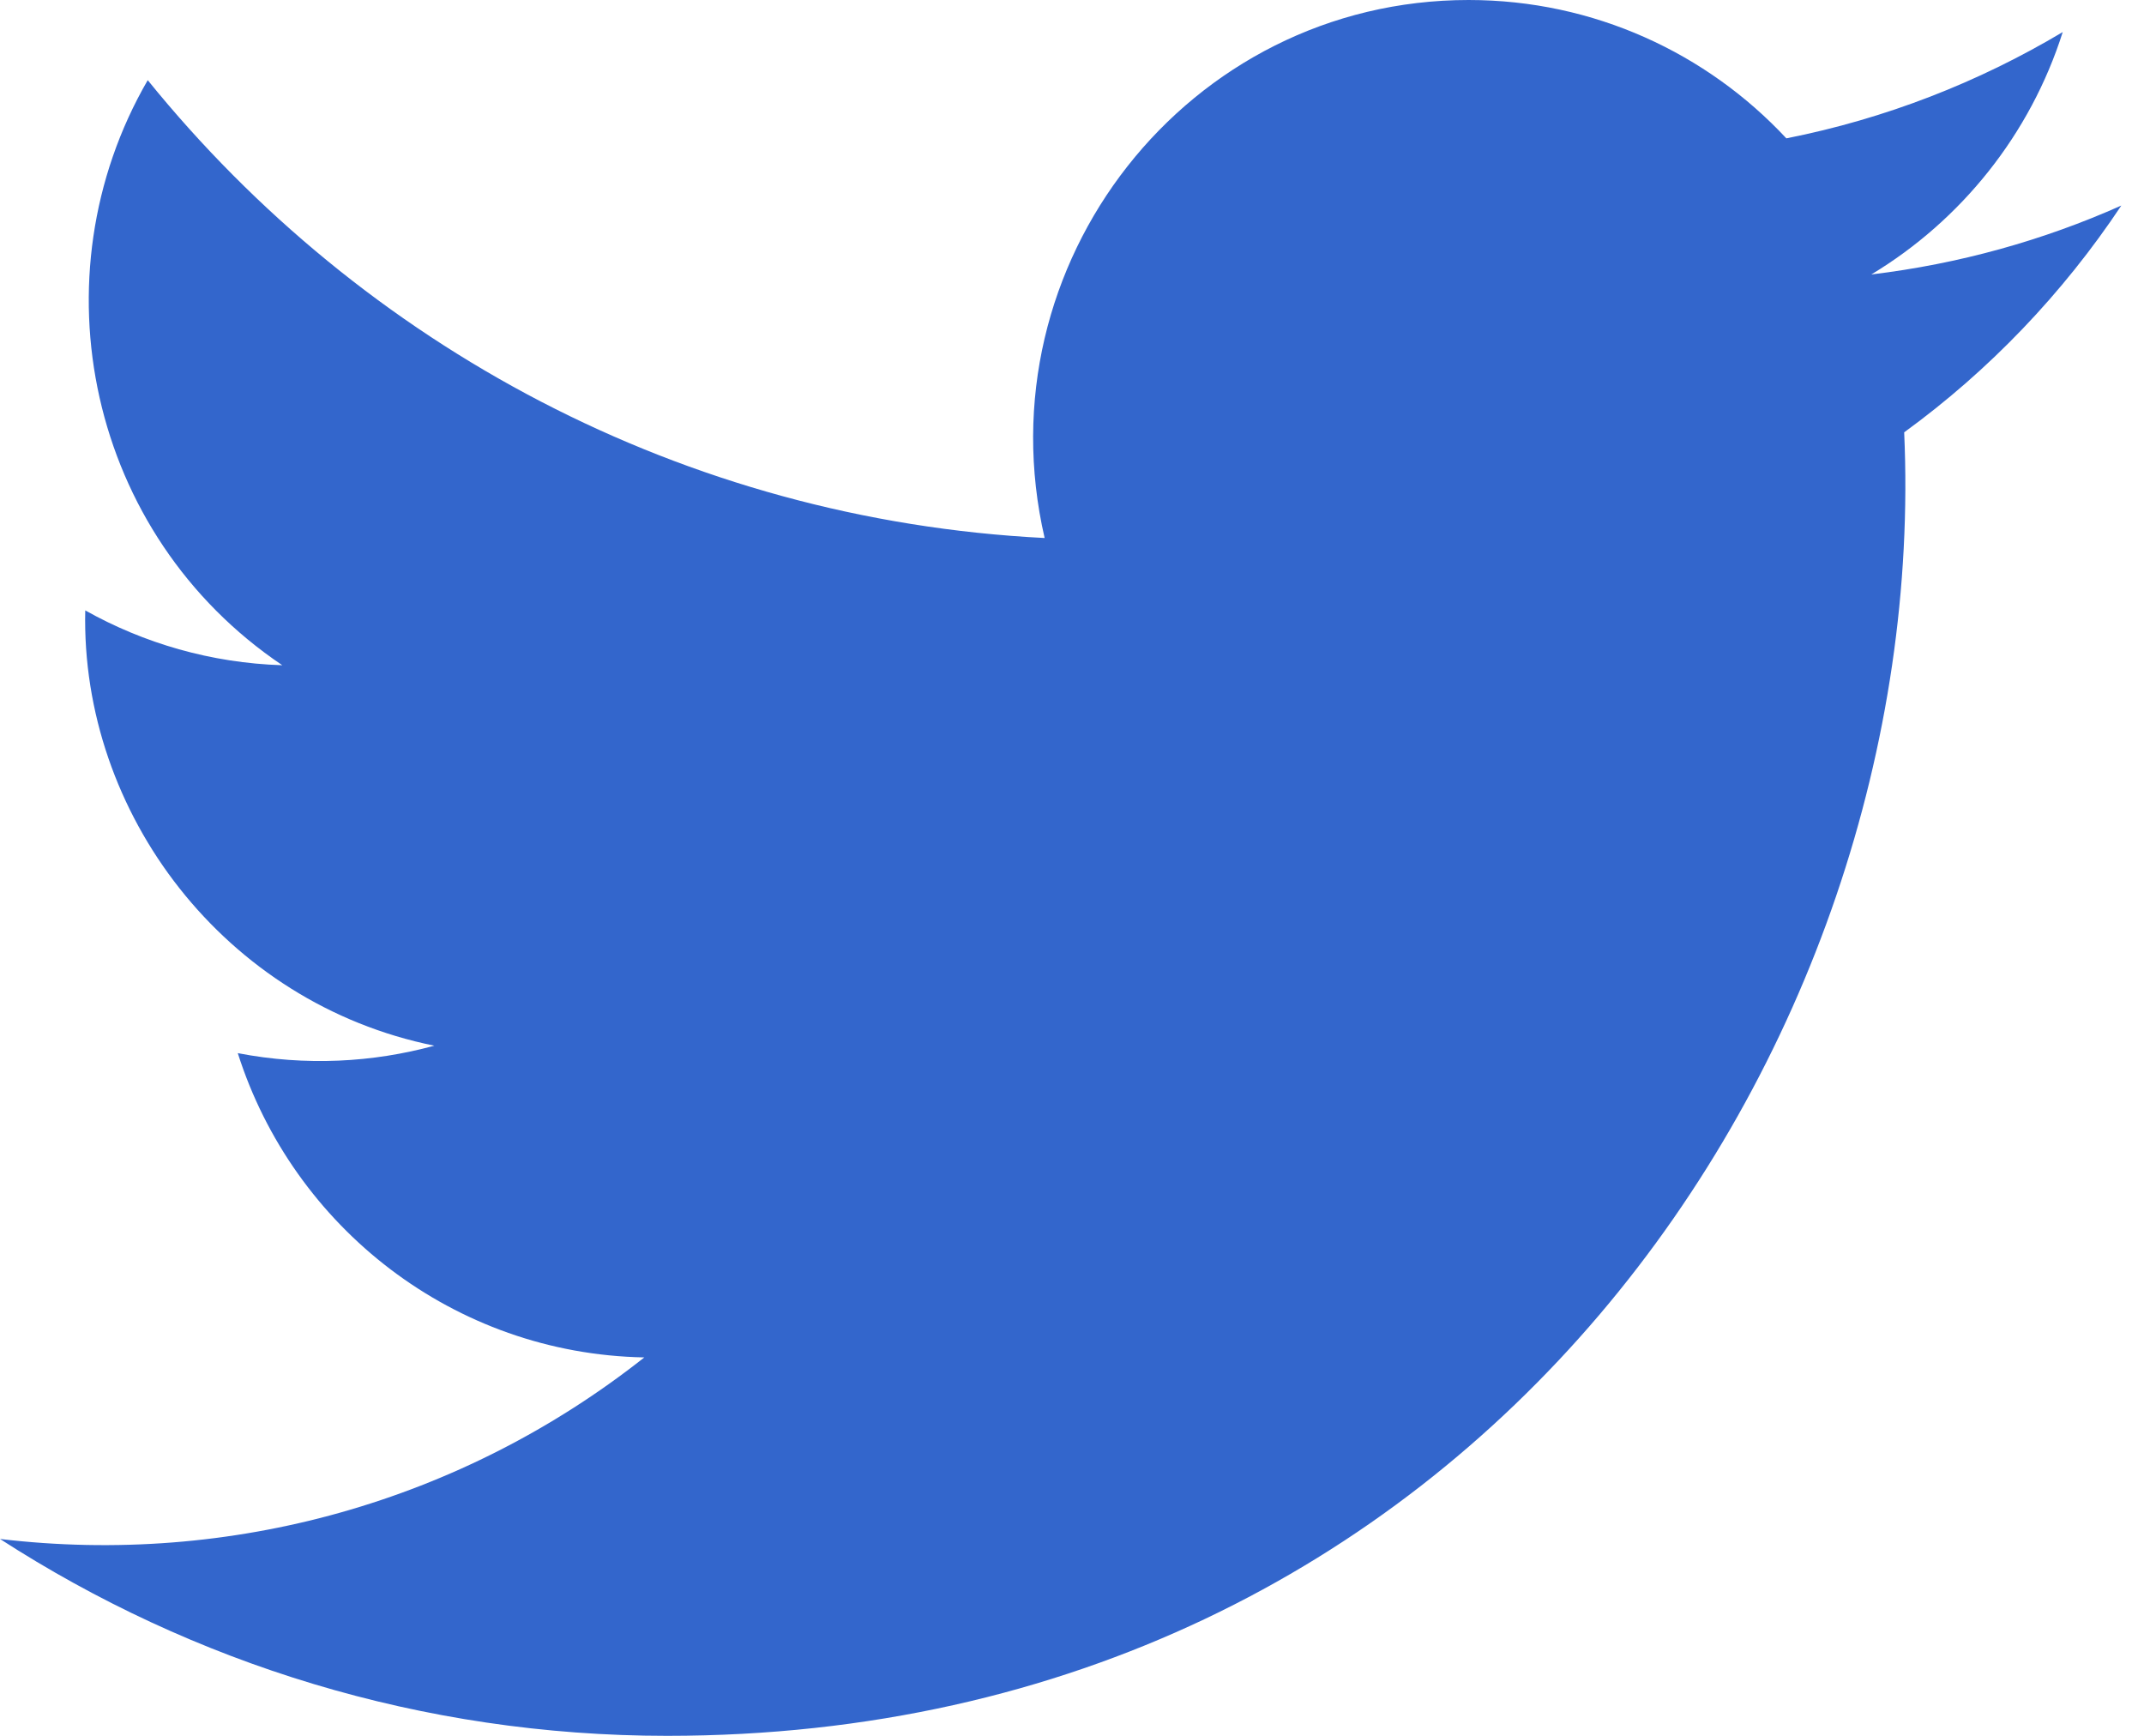 <?xml version="1.0" encoding="UTF-8" standalone="no"?>
<svg
   xmlns:dc="http://purl.org/dc/elements/1.1/"
   xmlns:cc="http://creativecommons.org/ns#"
   xmlns:rdf="http://www.w3.org/1999/02/22-rdf-syntax-ns#"
   xmlns:svg="http://www.w3.org/2000/svg"
   xmlns="http://www.w3.org/2000/svg"
   xmlns:sodipodi="http://sodipodi.sourceforge.net/DTD/sodipodi-0.dtd"
   xmlns:inkscape="http://www.inkscape.org/namespaces/inkscape"
   width="21"
   height="17"
   viewBox="0 0 21 17"
   fill="none"
   version="1.1"
   id="svg4"
   sodipodi:docname="twitter-blue.svg"
   inkscape:version="0.92.3 (2405546, 2018-03-11)">
  <defs
     id="defs8" />
  <sodipodi:namedview
     pagecolor="#ffffff"
     bordercolor="#666666"
     borderopacity="1"
     objecttolerance="10"
     gridtolerance="10"
     guidetolerance="10"
     inkscape:pageopacity="0"
     inkscape:pageshadow="2"
     inkscape:window-width="1314"
     inkscape:window-height="728"
     id="namedview6"
     showgrid="false"
     inkscape:zoom="6.9411765"
     inkscape:cx="-12.02213"
     inkscape:cy="1.9517203"
     inkscape:window-x="0"
     inkscape:window-y="0"
     inkscape:window-maximized="0"
     inkscape:current-layer="svg4" />
  <path
     d="M20.778 2.013C20.013 2.354 19.192 2.584 18.329 2.688C19.21 2.157 19.886 1.316 20.204 0.314C19.381 0.805 18.468 1.163 17.497 1.355C16.72 0.521 15.611 0 14.385 0C11.633 0 9.611 2.585 10.232 5.269C6.69 5.09 3.55 3.382 1.447 0.785C0.33 2.714 0.867 5.238 2.765 6.515C2.067 6.493 1.409 6.3 0.835 5.978C0.789 7.967 2.204 9.827 4.254 10.241C3.654 10.405 2.997 10.443 2.329 10.314C2.871 12.019 4.445 13.259 6.311 13.294C4.519 14.709 2.261 15.34 0 15.072C1.886 16.29 4.128 17 6.535 17C14.449 17 18.921 10.27 18.651 4.234C19.483 3.629 20.206 2.873 20.778 2.013Z"
     fill="#1B1F23"
     fill-opacity="0.2"
     id="path2"
     style="fill:#3366cc;fill-opacity:1" />
</svg>
